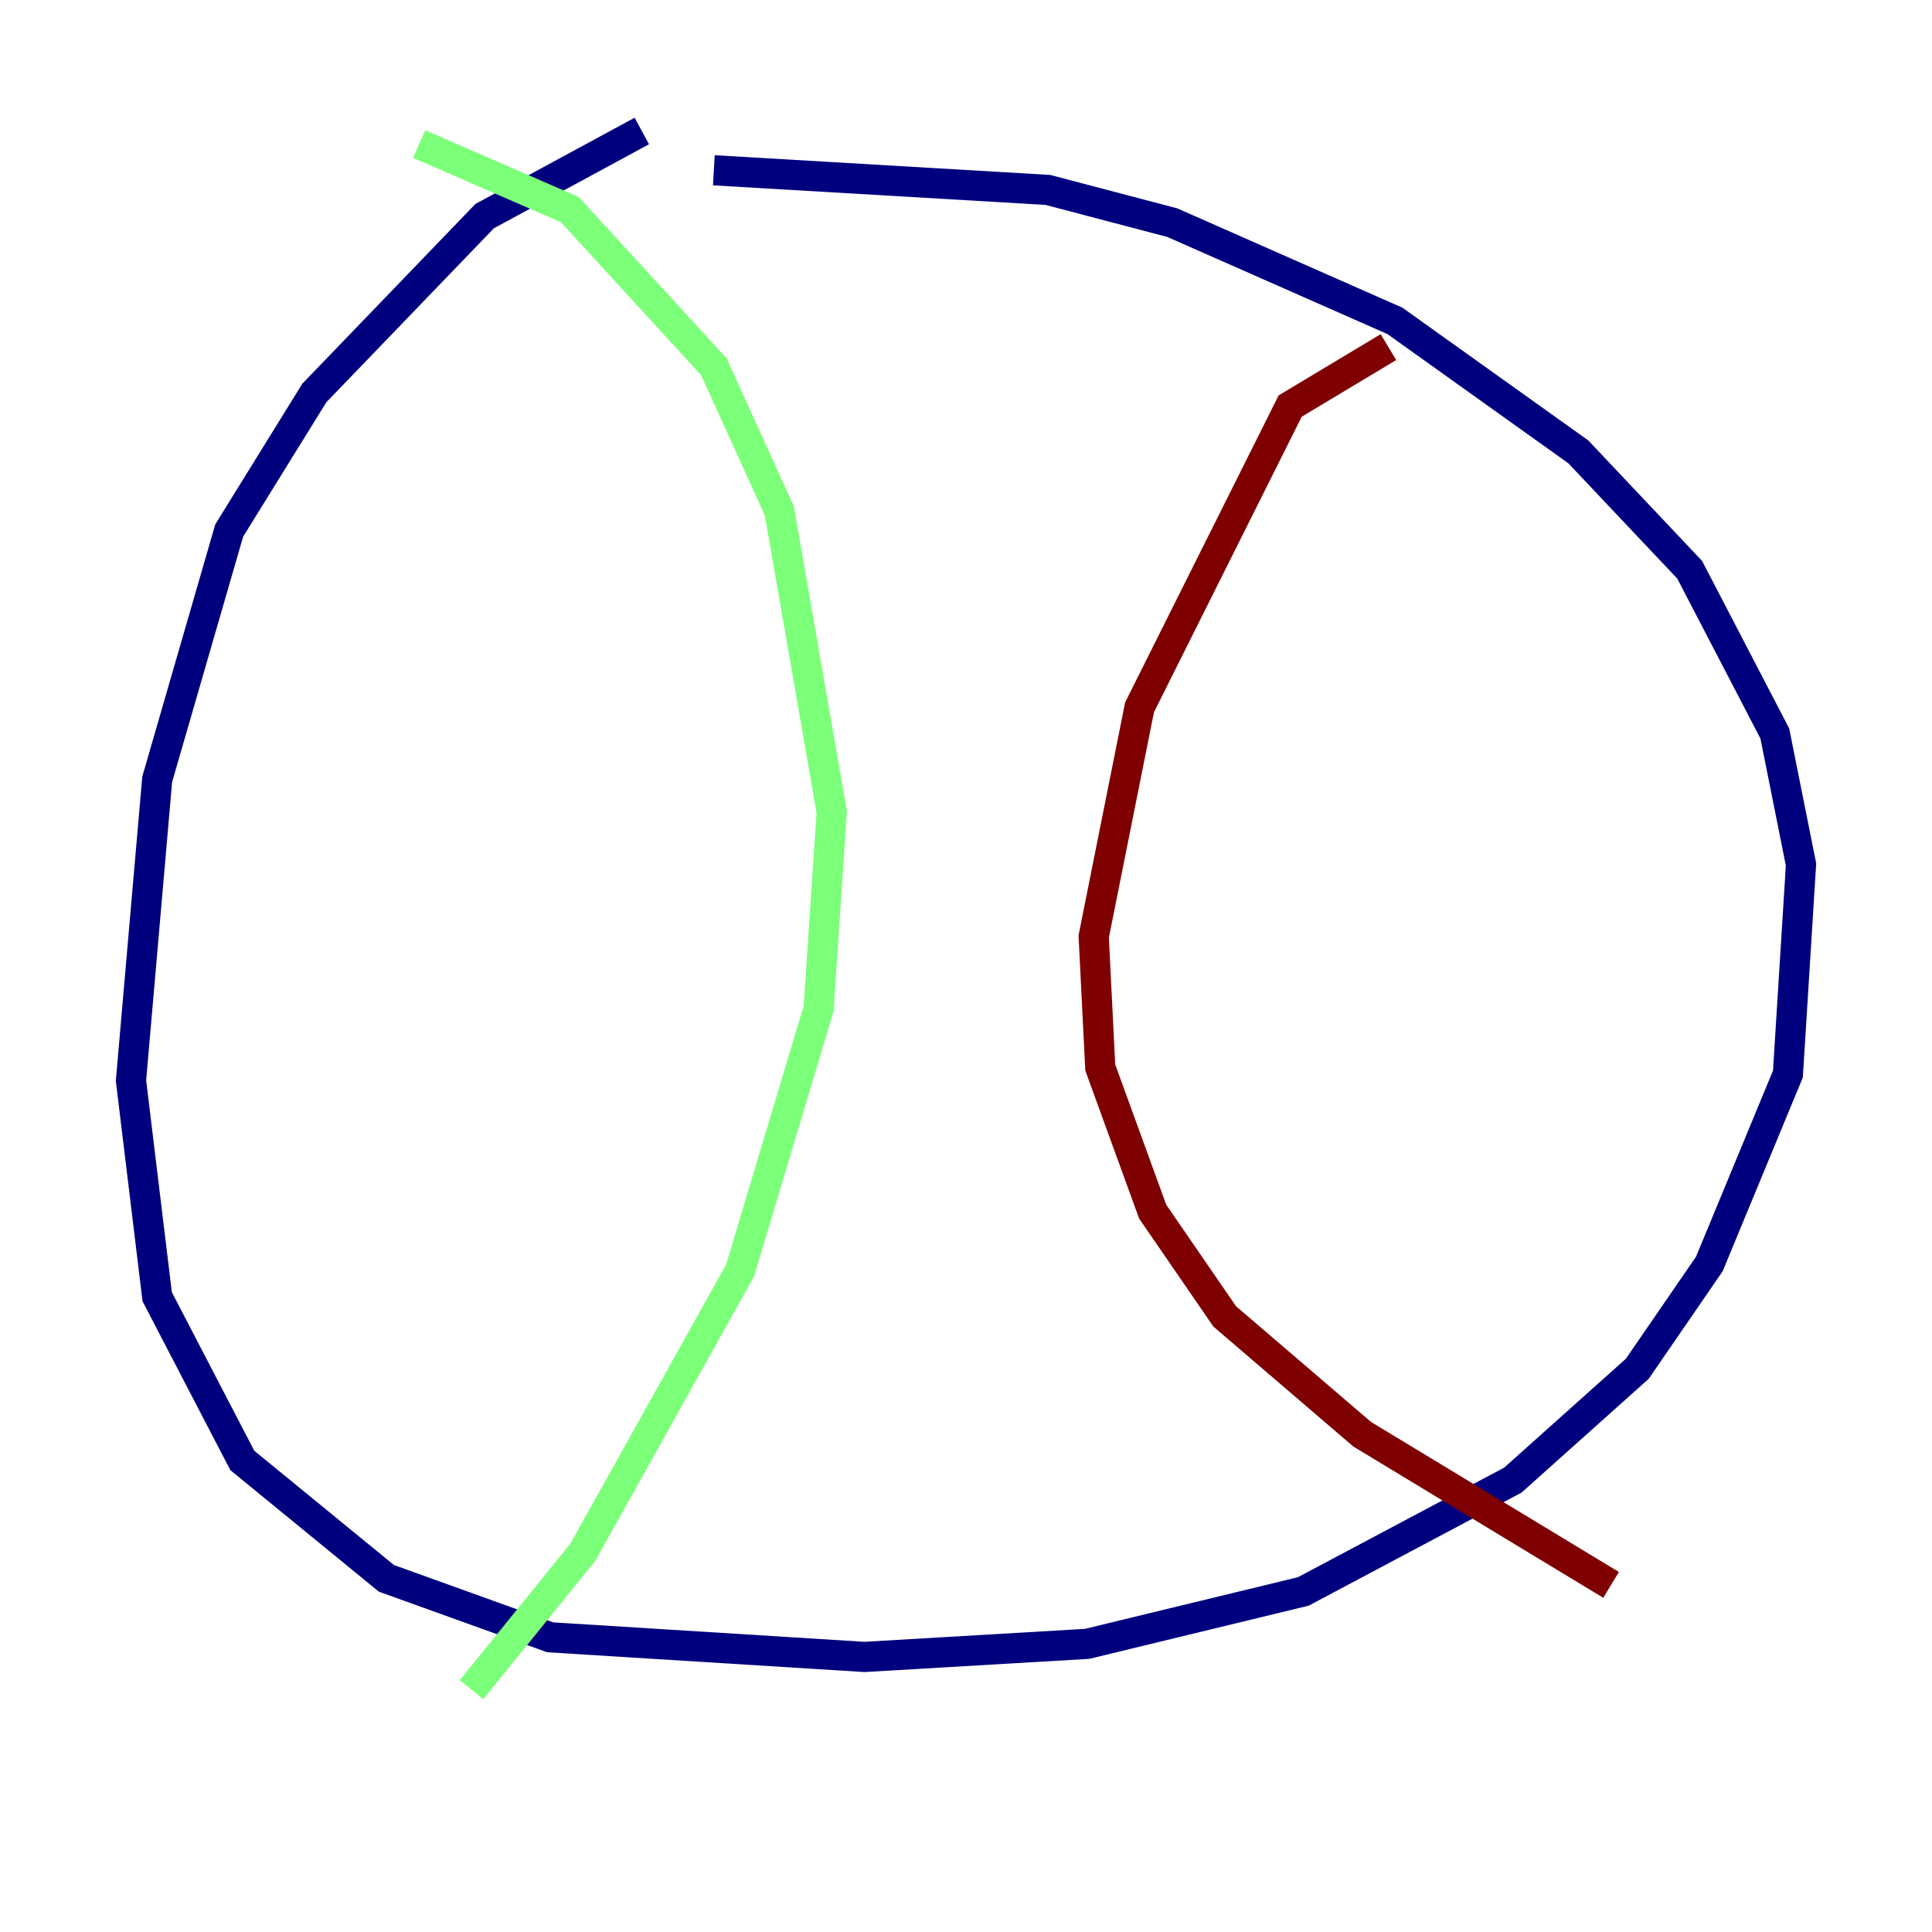 <?xml version="1.0" encoding="utf-8" ?>
<svg baseProfile="tiny" height="128" version="1.2" viewBox="0,0,128,128" width="128" xmlns="http://www.w3.org/2000/svg" xmlns:ev="http://www.w3.org/2001/xml-events" xmlns:xlink="http://www.w3.org/1999/xlink"><defs /><polyline fill="none" points="42.522,8.678 32.108,14.319 20.827,26.034 15.186,35.146 10.414,51.634 8.678,71.593 10.414,85.912 16.054,96.759 25.6,104.57 36.447,108.475 57.275,109.776 72.027,108.909 86.346,105.437 100.231,98.061 108.475,90.685 113.248,83.742 118.454,71.159 119.322,57.275 117.586,48.597 111.946,37.749 104.57,29.939 92.42,21.261 77.668,14.752 69.424,12.583 47.295,11.281" stroke="#00007f" stroke-width="2" /><polyline fill="none" points="27.77,9.546 37.749,13.885 47.295,24.298 51.634,33.844 55.105,53.803 54.237,66.82 49.031,84.176 38.617,102.834 31.241,111.946" stroke="#7cff79" stroke-width="2" /><polyline fill="none" points="91.986,22.997 85.478,26.902 75.498,46.861 72.461,62.047 72.895,70.725 76.366,80.271 81.139,87.214 90.251,95.024 106.739,105.003" stroke="#7f0000" stroke-width="2" /></svg>